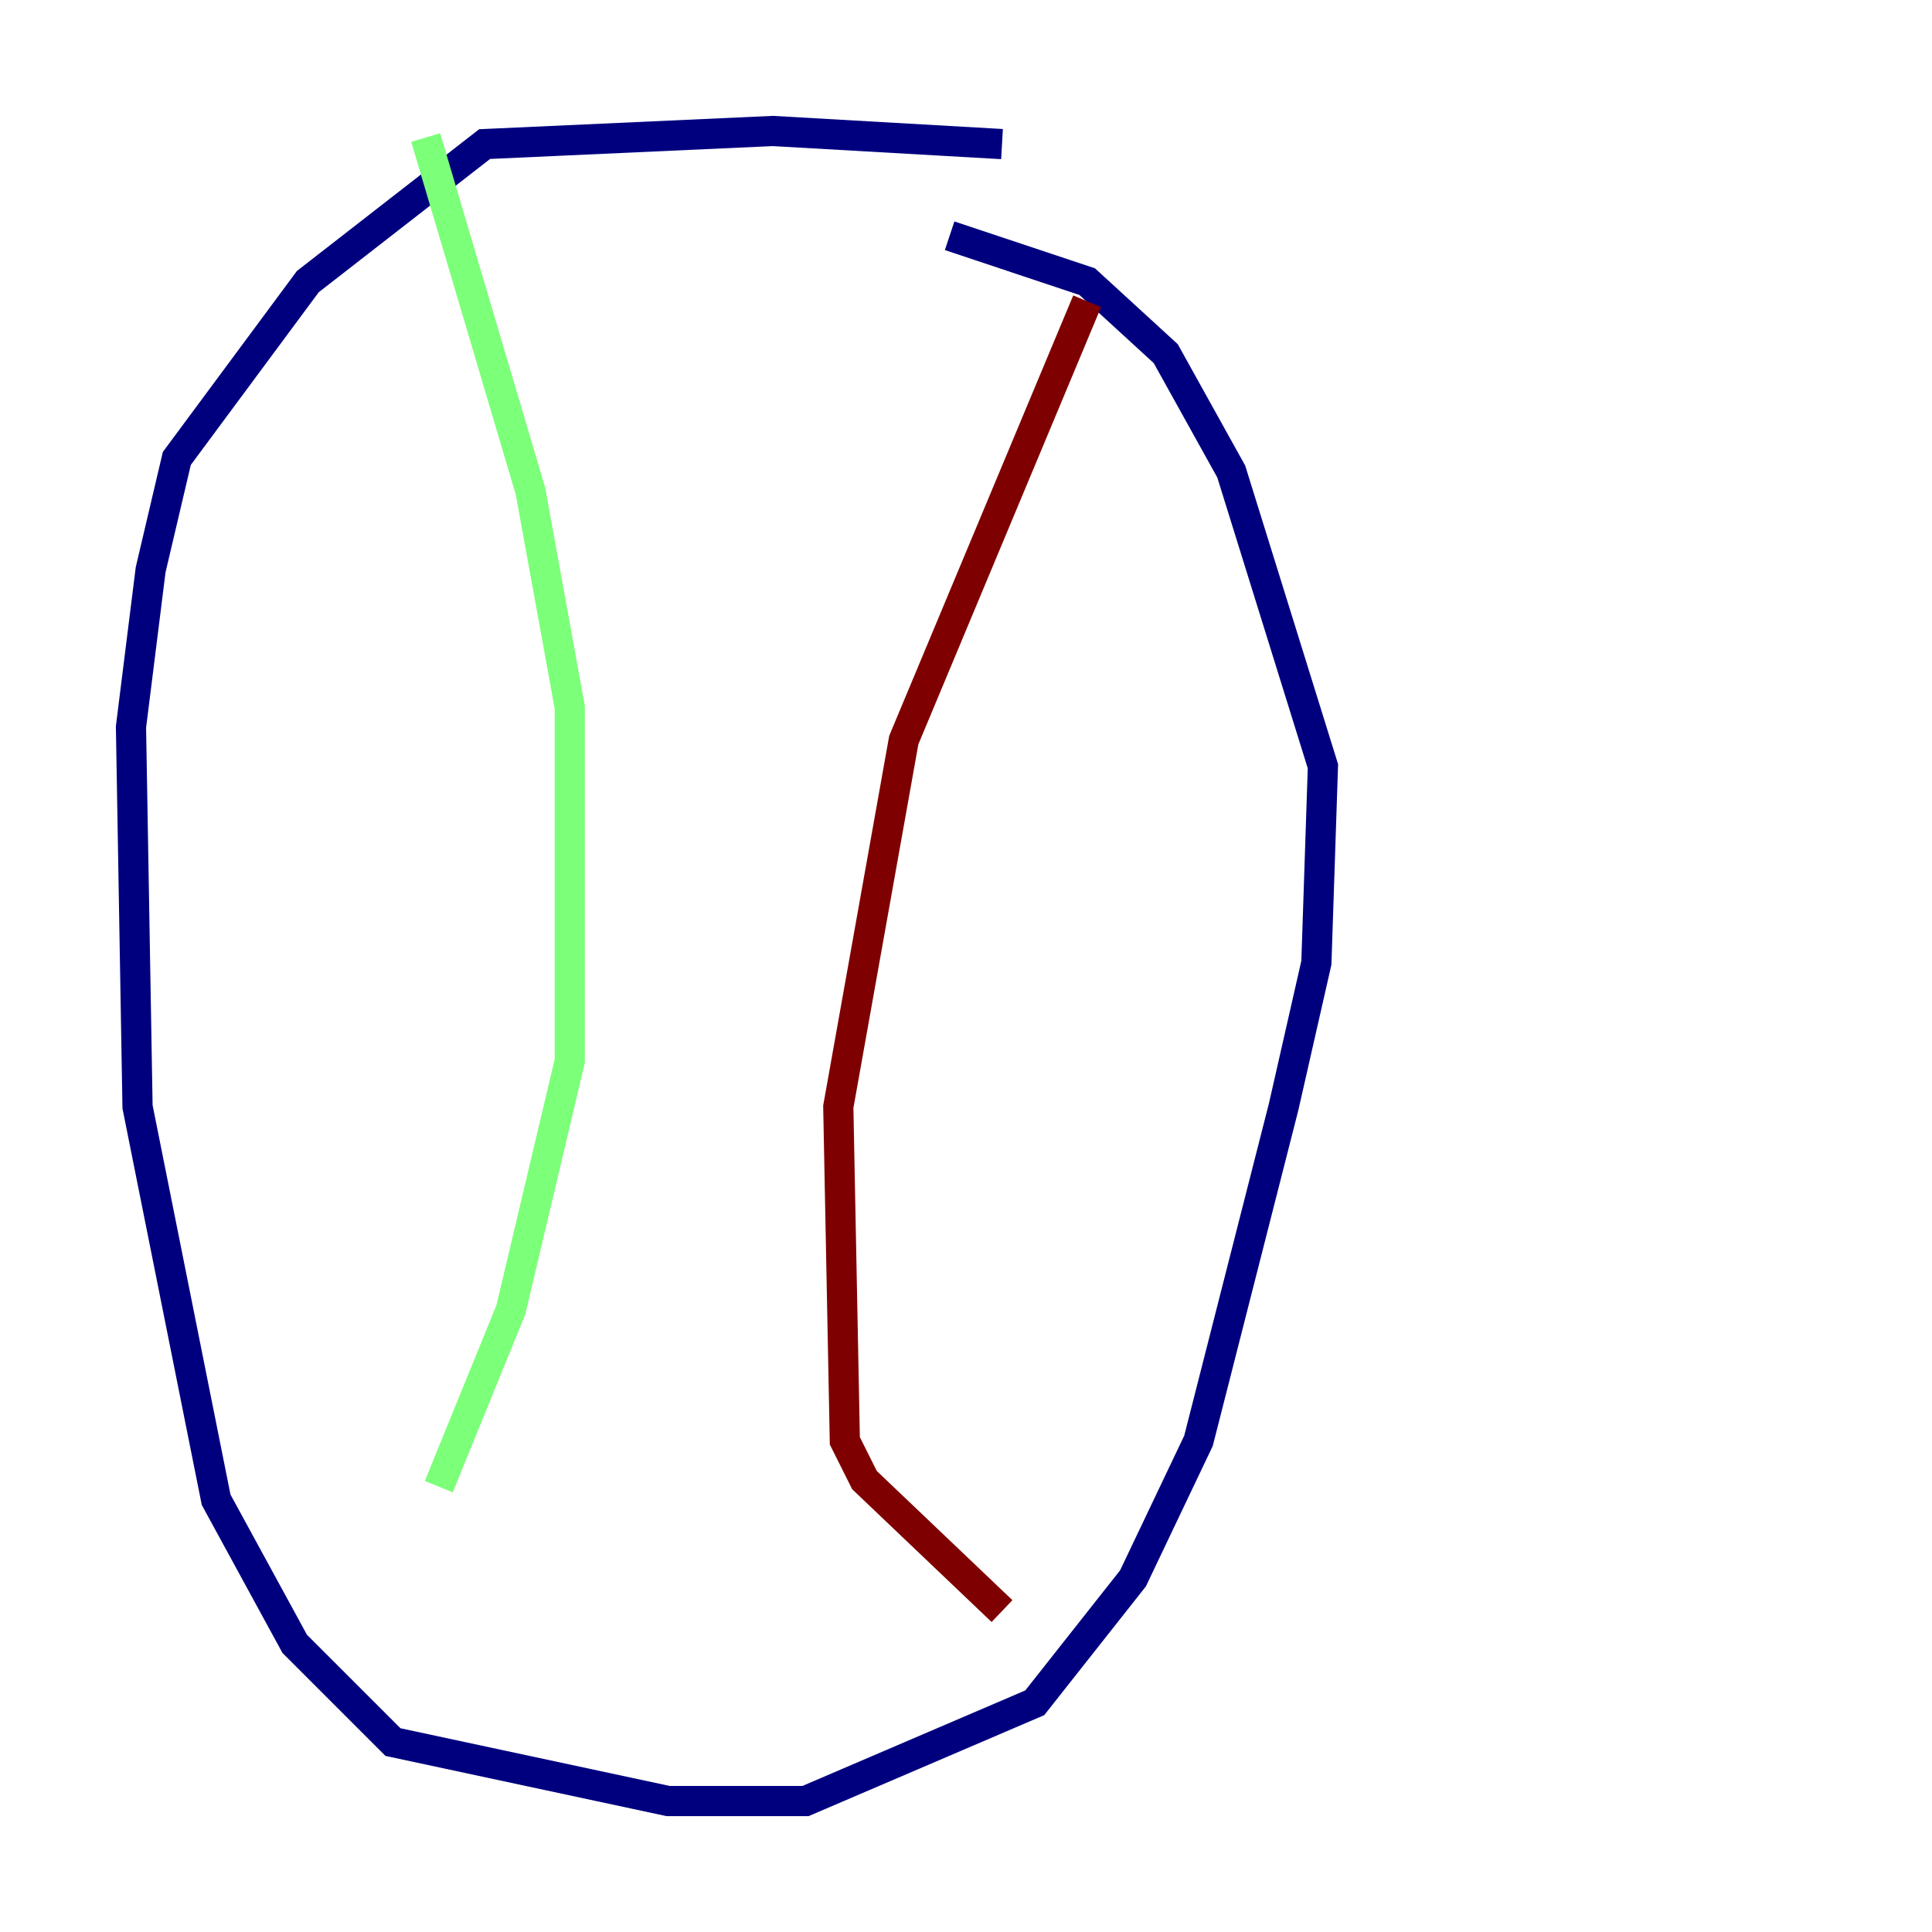 <?xml version="1.0" encoding="utf-8" ?>
<svg baseProfile="tiny" height="128" version="1.2" viewBox="0,0,128,128" width="128" xmlns="http://www.w3.org/2000/svg" xmlns:ev="http://www.w3.org/2001/xml-events" xmlns:xlink="http://www.w3.org/1999/xlink"><defs /><polyline fill="none" points="66.386,9.546 51.2,8.678 32.108,9.546 20.393,18.658 11.715,30.373 9.98,37.749 8.678,48.163 9.112,73.329 14.319,99.363 19.525,108.909 26.034,115.417 44.258,119.322 53.37,119.322 68.556,112.814 75.064,104.57 79.403,95.458 85.044,73.329 87.214,63.783 87.647,50.766 81.573,31.241 77.234,23.43 72.027,18.658 62.915,15.62" stroke="#00007f" stroke-width="2" /><polyline fill="none" points="28.203,9.112 35.146,32.542 37.749,46.861 37.749,70.291 33.844,86.78 29.071,98.495" stroke="#7cff79" stroke-width="2" /><polyline fill="none" points="72.027,19.959 59.878,49.031 55.539,73.329 55.973,95.458 57.275,98.061 66.386,106.739" stroke="#7f0000" stroke-width="2" /></svg>